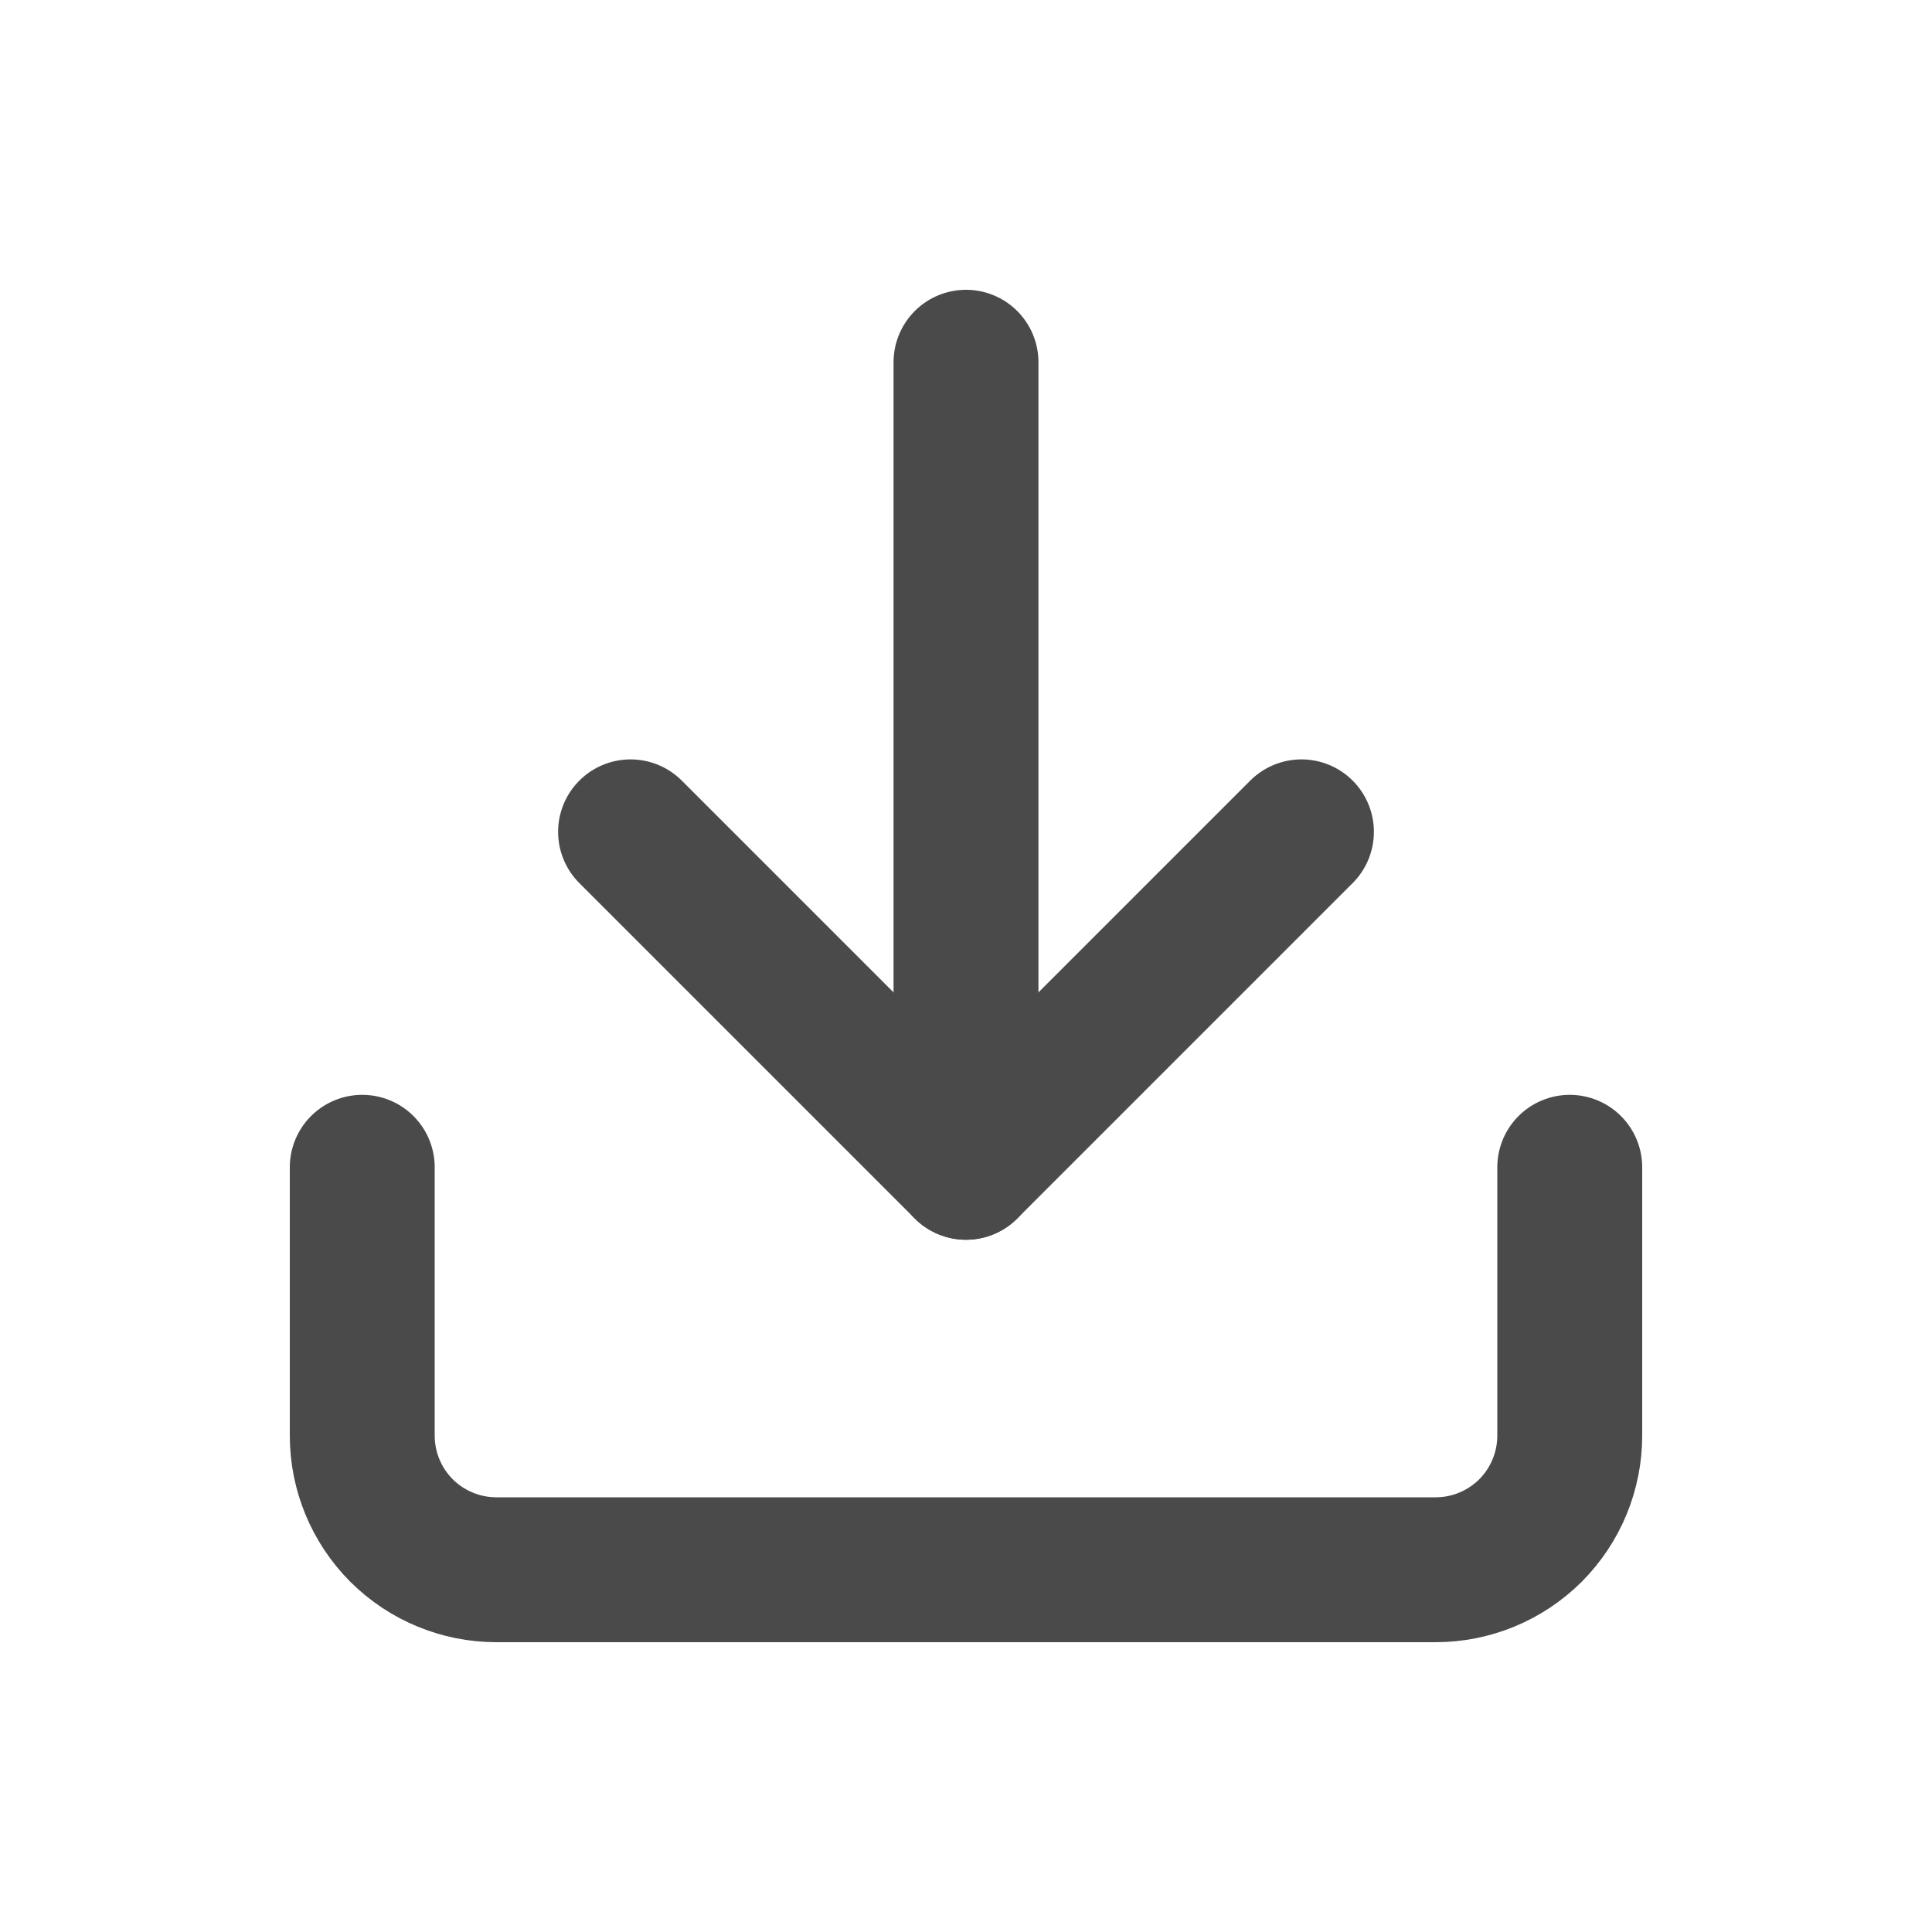 <svg width="16" height="16" viewBox="0 0 16 16" fill="none" xmlns="http://www.w3.org/2000/svg">
<path d="M13 9.667V11.889C13 12.184 12.883 12.466 12.675 12.675C12.466 12.883 12.184 13 11.889 13H4.111C3.816 13 3.534 12.883 3.325 12.675C3.117 12.466 3 12.184 3 11.889V9.667" stroke="#4A4A4A" stroke-width="1.2" stroke-linecap="round" stroke-linejoin="round"/>
<path d="M5.222 6.889L8 9.667L10.778 6.889" stroke="#4A4A4A" stroke-width="1.2" stroke-linecap="round" stroke-linejoin="round"/>
<path d="M8 9.667V3" stroke="#4A4A4A" stroke-width="1.2" stroke-linecap="round" stroke-linejoin="round"/>
</svg>
